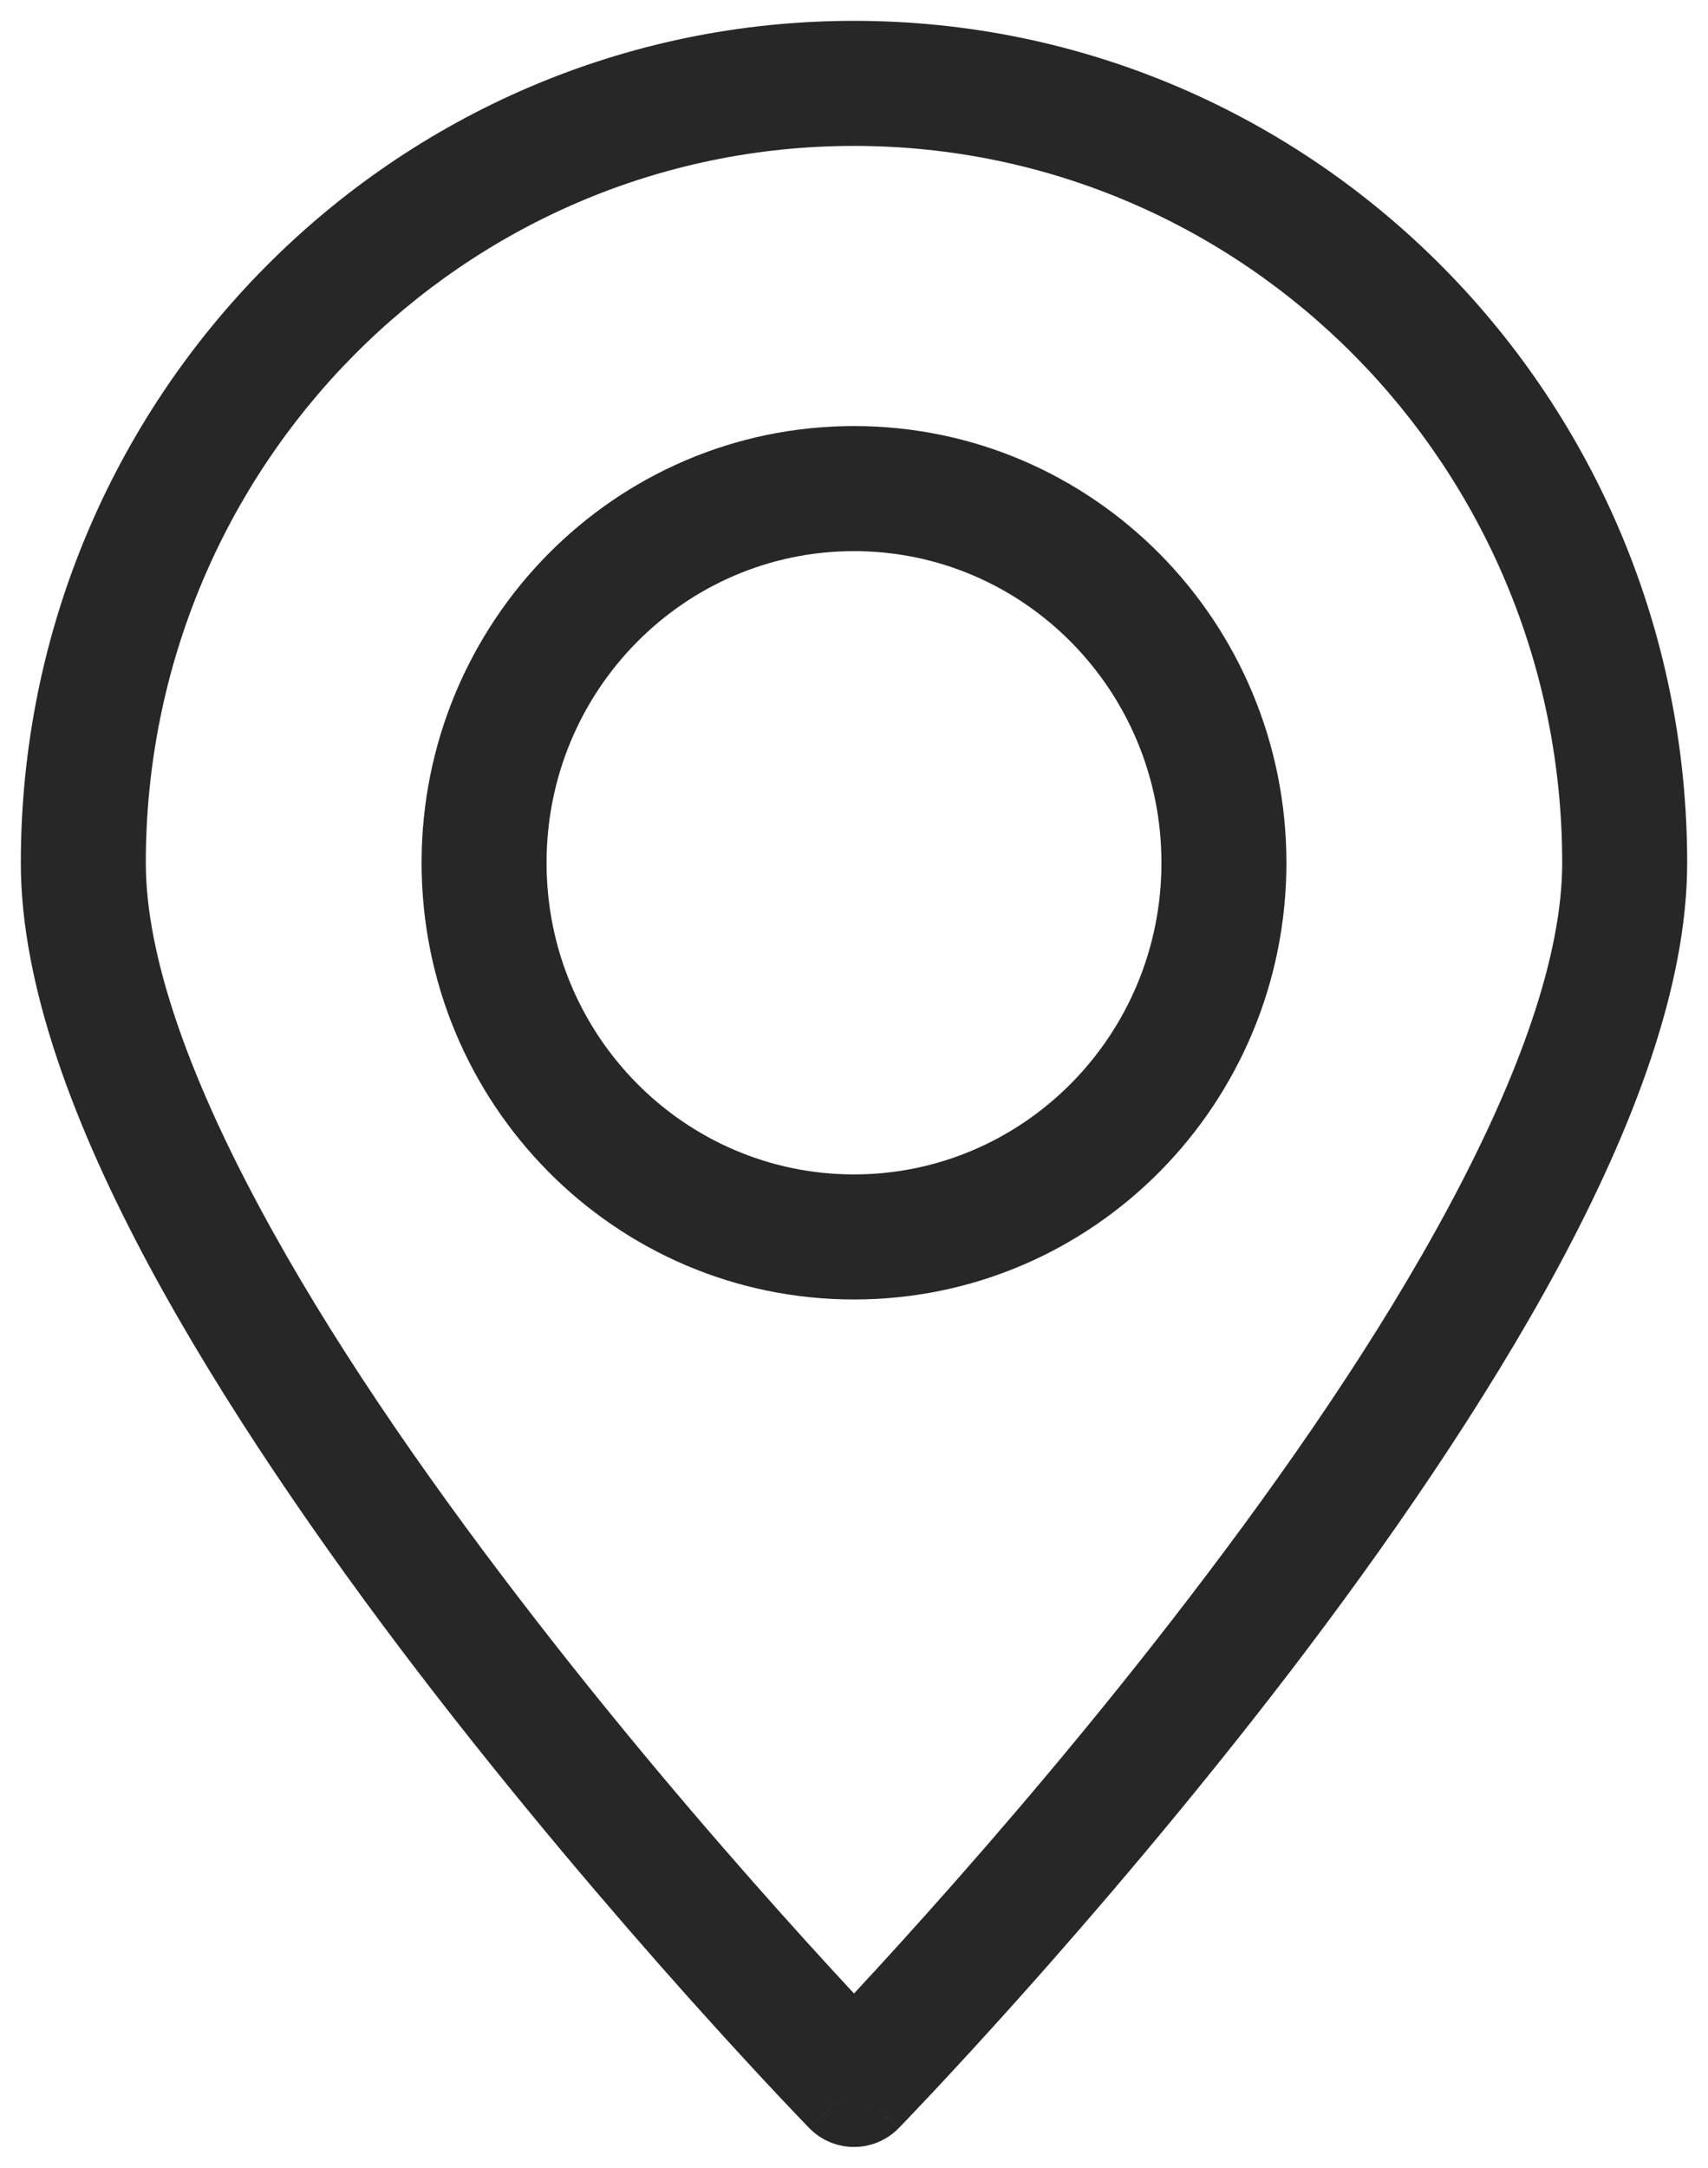 <svg width="41" height="52" viewBox="0 0 41 52" version="1.1" xmlns="http://www.w3.org/2000/svg" xmlns:xlink="http://www.w3.org/1999/xlink">
<title>Group</title>
<desc>Created using Figma</desc>
<g id="Canvas" transform="translate(-8717 1448)">
<g id="Group">
<g id="Vector">
<use xlink:href="#path0_stroke" transform="translate(8719 -1446)" fill="#272727"/>
</g>
<g id="Vector">
<use xlink:href="#path1_stroke" transform="translate(8728.62 -1436.28)" fill="#272727"/>
</g>
</g>
</g>
<defs>
<path id="path0_stroke" d="M 18.5 48L 17.426 49.047C 17.708 49.337 18.096 49.5 18.5 49.5C 18.904 49.5 19.292 49.337 19.574 49.047L 18.5 48ZM 35.5 18.699C 35.5 20.898 34.492 23.75 32.788 26.925C 31.096 30.083 28.85 33.322 26.559 36.31C 24.273 39.295 21.997 41.946 20.272 43.874C 19.414 44.835 18.703 45.603 18.201 46.138C 17.952 46.404 17.758 46.607 17.624 46.747C 17.558 46.816 17.509 46.867 17.474 46.903C 17.458 46.92 17.446 46.933 17.437 46.941C 17.433 46.946 17.43 46.948 17.428 46.95C 17.427 46.952 17.427 46.952 17.426 46.953C 17.426 46.953 17.426 46.953 17.426 46.953C 17.426 46.953 17.426 46.953 18.5 48C 19.574 49.047 19.574 49.047 19.575 49.047C 19.575 49.047 19.575 49.046 19.575 49.046C 19.576 49.045 19.577 49.044 19.578 49.043C 19.581 49.04 19.585 49.036 19.59 49.031C 19.599 49.022 19.613 49.007 19.632 48.988C 19.667 48.951 19.722 48.894 19.791 48.822C 19.928 48.679 20.132 48.464 20.389 48.191C 20.898 47.648 21.633 46.853 22.509 45.874C 24.253 43.922 26.602 41.185 28.941 38.135C 31.275 35.089 33.654 31.648 35.431 28.344C 37.195 25.057 38.5 21.664 38.5 18.699L 35.5 18.699ZM 18.5 48C 19.574 46.953 19.574 46.953 19.574 46.953C 19.574 46.953 19.574 46.953 19.574 46.953C 19.573 46.952 19.573 46.952 19.572 46.95C 19.57 46.948 19.567 46.946 19.563 46.941C 19.554 46.933 19.542 46.92 19.526 46.903C 19.491 46.867 19.442 46.816 19.376 46.747C 19.242 46.607 19.048 46.404 18.799 46.138C 18.297 45.603 17.586 44.835 16.728 43.874C 15.003 41.946 12.727 39.295 10.441 36.31C 8.15 33.322 5.904 30.083 4.212 26.925C 2.508 23.75 1.5 20.898 1.5 18.699L -1.5 18.699C -1.5 21.664 -0.195 25.057 1.569 28.344C 3.346 31.648 5.725 35.089 8.059 38.135C 10.398 41.185 12.747 43.922 14.491 45.874C 15.367 46.853 16.102 47.648 16.611 48.191C 16.868 48.464 17.072 48.679 17.209 48.822C 17.278 48.894 17.333 48.951 17.368 48.988C 17.387 49.007 17.401 49.022 17.41 49.031C 17.415 49.036 17.419 49.04 17.422 49.043C 17.423 49.044 17.424 49.045 17.425 49.046C 17.425 49.046 17.425 49.047 17.425 49.047C 17.426 49.047 17.426 49.047 18.5 48ZM 1.5 18.699C 1.5 9.184 9.126 1.5 18.5 1.5L 18.5 -1.5C 7.439 -1.5 -1.5 7.558 -1.5 18.699L 1.5 18.699ZM 18.5 1.5C 27.874 1.5 35.5 9.186 35.5 18.699L 38.5 18.699C 38.5 7.56 29.561 -1.5 18.5 -1.5L 18.5 1.5Z"/>
<path id="path1_stroke" d="M 16.26 8.976C 16.26 13.119 12.941 16.451 8.88 16.451L 8.88 19.451C 14.628 19.451 19.26 14.746 19.26 8.976L 16.26 8.976ZM 8.88 16.451C 4.819 16.451 1.5 13.119 1.5 8.976L -1.5 8.976C -1.5 14.746 3.132 19.451 8.88 19.451L 8.88 16.451ZM 1.5 8.976C 1.5 4.832 4.819 1.5 8.88 1.5L 8.88 -1.5C 3.132 -1.5 -1.5 3.205 -1.5 8.976L 1.5 8.976ZM 8.88 1.5C 12.941 1.5 16.26 4.832 16.26 8.976L 19.26 8.976C 19.26 3.205 14.628 -1.5 8.88 -1.5L 8.88 1.5Z"/>
</defs>
</svg>
